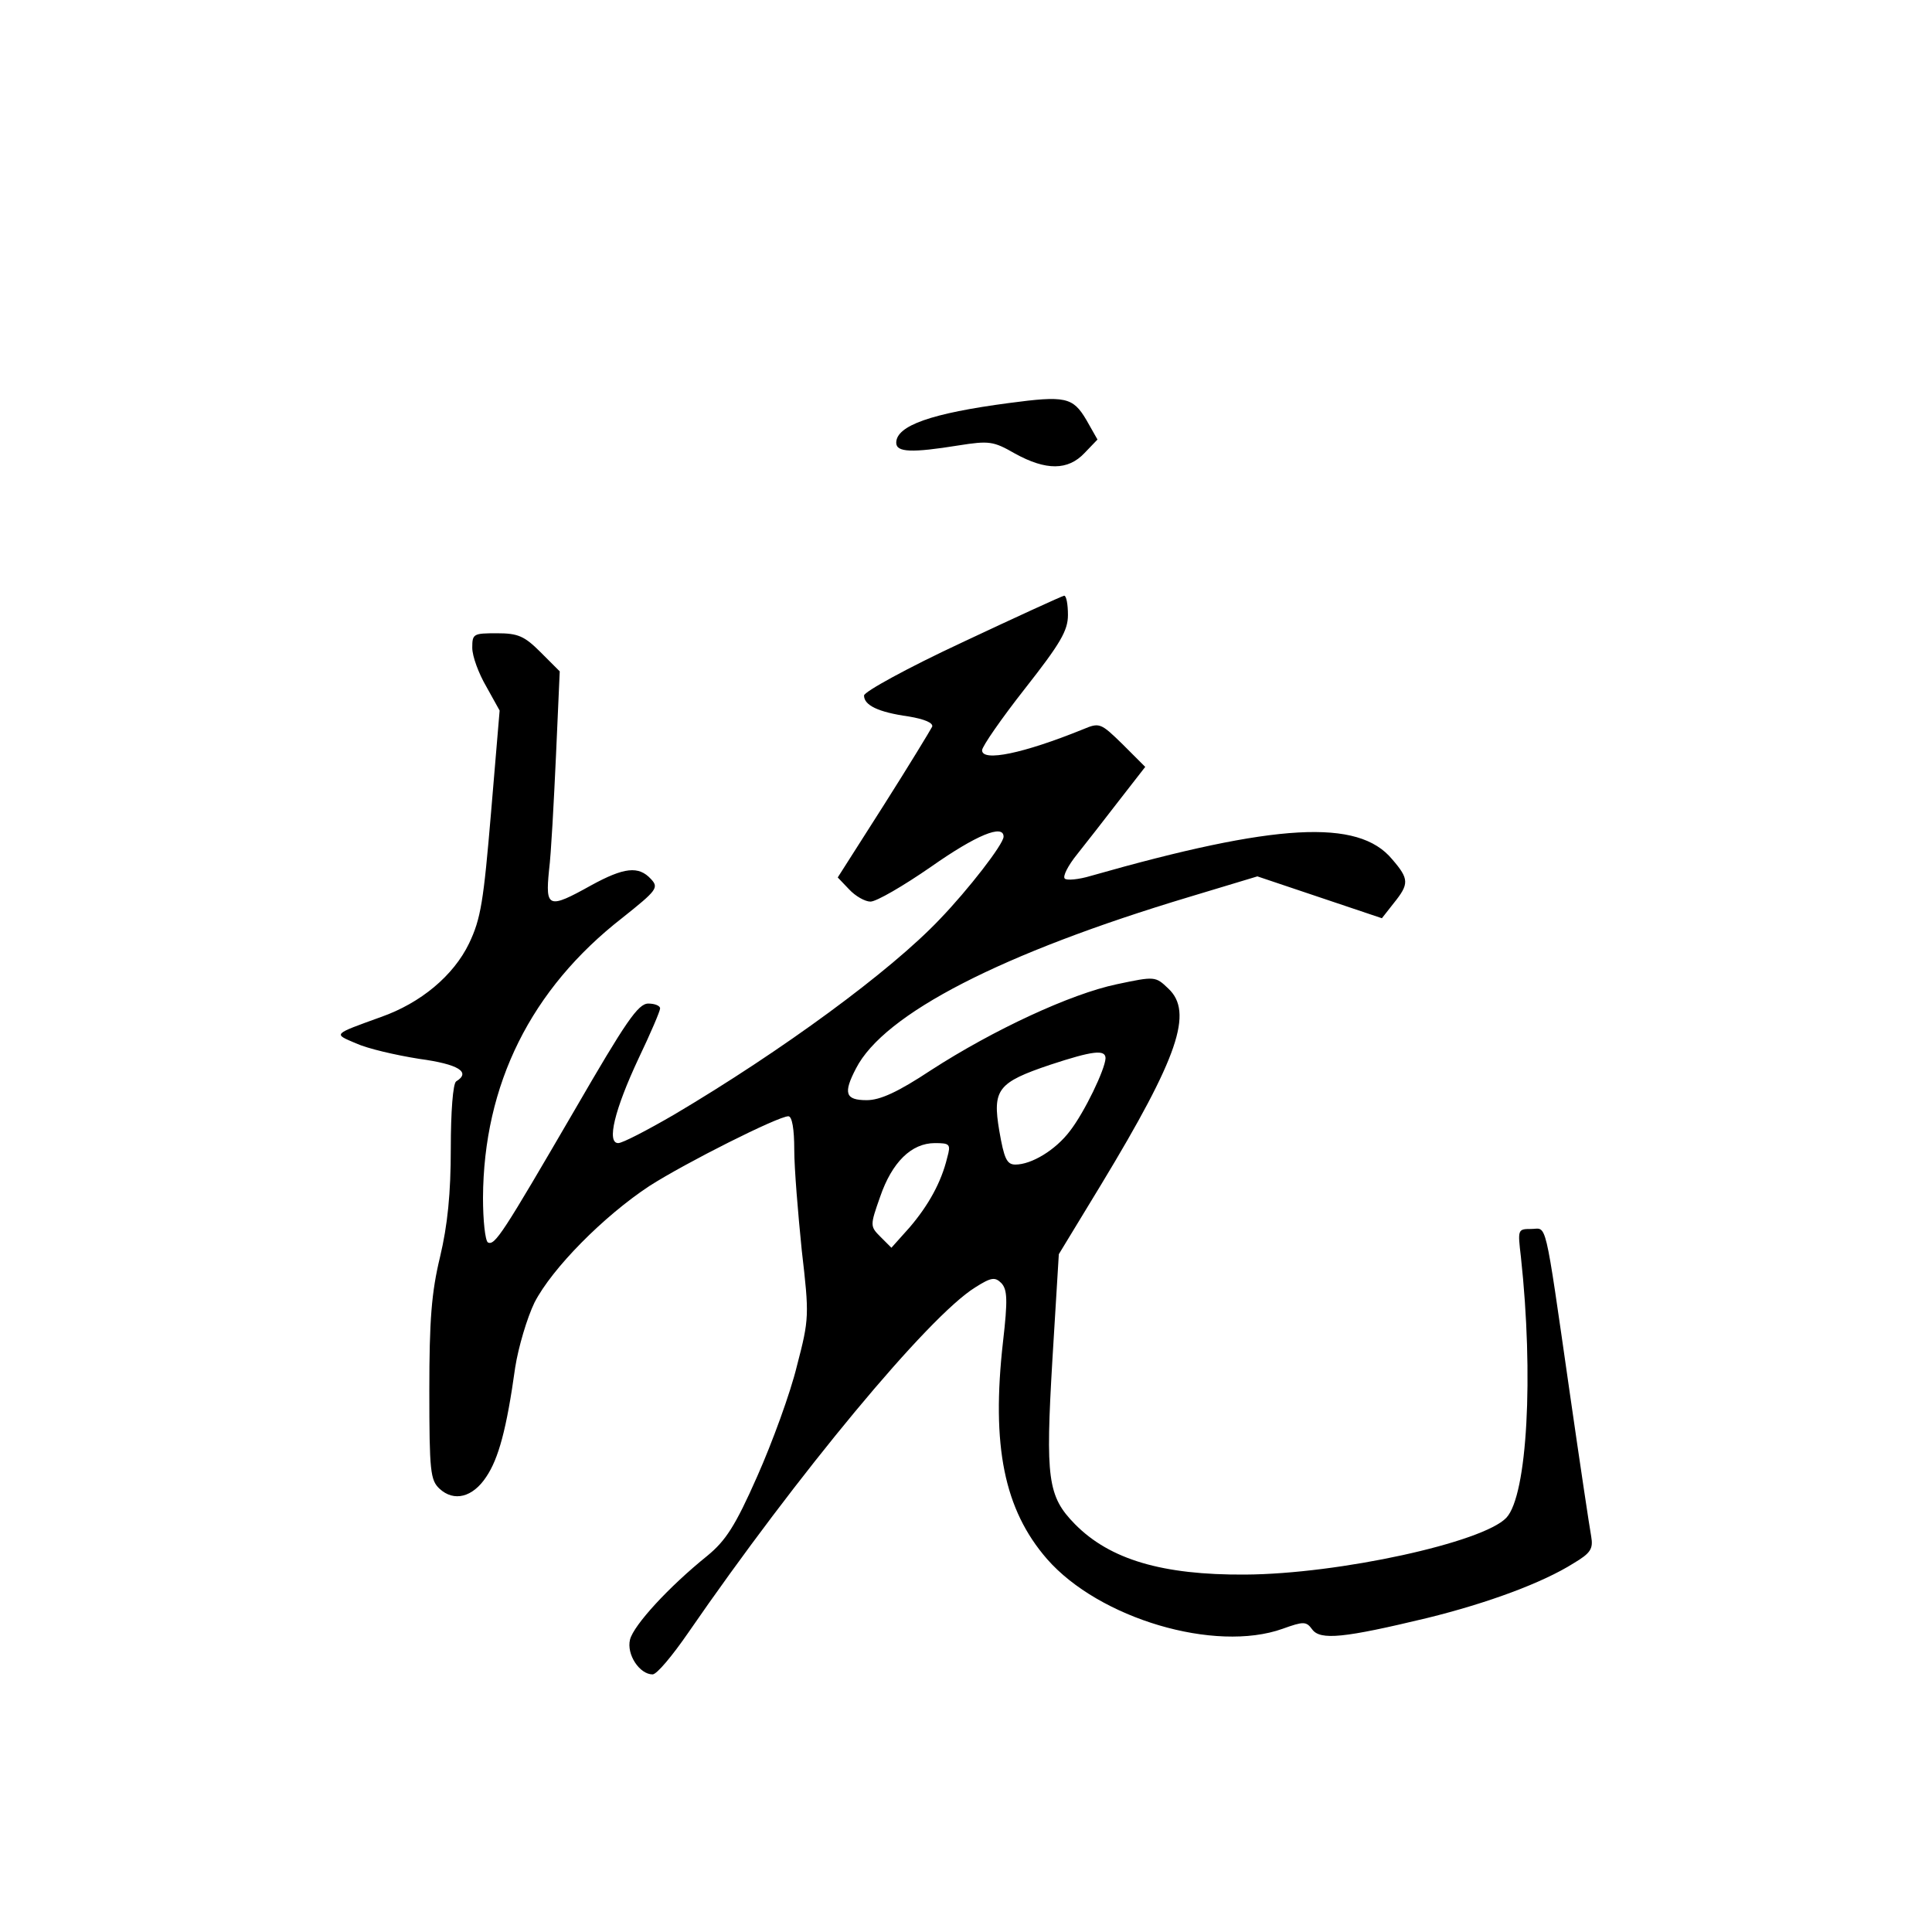 <?xml version="1.0" standalone="no"?>
<!DOCTYPE svg PUBLIC "-//W3C//DTD SVG 20010904//EN"
 "http://www.w3.org/TR/2001/REC-SVG-20010904/DTD/svg10.dtd">
<svg version="1.0" xmlns="http://www.w3.org/2000/svg"
 width="360pt" height="360pt" viewBox="0 0 360 360"
 preserveAspectRatio="xMidYMid meet">
<g transform="translate(0,360) scale(0.1,-0.1)"
fill="#000000" stroke="none">
<path d="M1880 2849 c-144 -19 -210 -42 -210 -74 0 -18 29 -19 116 -5 57 9 65
8 105 -15 58 -32 99 -32 130 1 l24 25 -21 37 c-25 42 -39 45 -144 31z"/>
<path d="M1793 2403 c-101 -47 -183 -92 -183 -99 0 -18 26 -31 83 -39 30 -5
46 -12 44 -19 -3 -6 -43 -72 -90 -146 l-86 -135 21 -22 c12 -13 30 -23 40 -23
11 0 61 29 113 65 84 59 135 80 135 56 0 -14 -66 -99 -119 -154 -92 -97 -294
-245 -495 -364 -50 -29 -96 -53 -104 -53 -22 0 -7 62 38 158 22 46 40 88 40
93 0 5 -10 9 -22 9 -19 0 -42 -34 -137 -198 -134 -230 -149 -254 -162 -247 -5
4 -9 41 -9 83 1 211 89 389 260 522 64 51 68 56 53 72 -23 25 -50 22 -112 -12
-79 -44 -85 -42 -78 28 4 31 9 128 13 214 l7 157 -36 36 c-30 30 -42 35 -81
35 -44 0 -46 -1 -46 -27 0 -16 12 -48 26 -72 l25 -45 -16 -190 c-14 -166 -19
-198 -41 -244 -29 -60 -90 -111 -164 -137 -91 -33 -89 -31 -47 -49 22 -10 74
-22 118 -29 74 -10 97 -25 69 -42 -6 -4 -10 -57 -10 -125 0 -84 -6 -143 -20
-202 -16 -66 -20 -118 -20 -249 0 -151 2 -167 19 -183 27 -25 62 -16 87 22 23
34 38 89 54 204 6 38 22 92 36 121 33 64 129 161 214 217 67 43 240 130 259
130 7 0 11 -24 11 -62 0 -35 7 -119 14 -188 14 -121 14 -127 -9 -215 -12 -50
-46 -143 -74 -206 -41 -93 -59 -120 -93 -148 -72 -58 -137 -129 -144 -156 -7
-28 18 -65 42 -65 8 0 37 35 66 77 204 296 448 590 535 644 30 19 37 20 49 8
11 -12 12 -31 3 -109 -22 -194 2 -313 82 -405 97 -111 313 -175 439 -130 39
14 44 14 55 -1 15 -21 60 -16 214 21 114 28 216 66 273 102 32 19 37 27 33 50
-3 16 -21 136 -40 268 -48 334 -42 305 -72 305 -25 0 -25 -1 -19 -52 24 -221
12 -444 -27 -486 -43 -46 -312 -105 -487 -106 -154 -1 -252 28 -317 94 -51 52
-55 85 -42 306 l12 197 79 130 c144 238 172 321 125 365 -24 23 -25 23 -96 8
-86 -18 -230 -85 -346 -160 -62 -41 -95 -56 -120 -56 -40 0 -44 13 -20 59 52
102 272 215 622 320 l126 38 116 -39 116 -39 22 28 c29 36 29 45 -3 82 -63 76
-217 67 -561 -31 -23 -7 -46 -9 -49 -5 -4 4 6 24 23 45 16 20 51 65 78 100
l49 63 -42 42 c-41 40 -43 41 -74 28 -111 -45 -188 -61 -188 -39 0 7 36 59 80
115 66 84 80 108 80 137 0 20 -3 36 -7 36 -5 -1 -90 -40 -190 -87z m267 -775
c-1 -21 -39 -100 -66 -135 -27 -36 -72 -63 -102 -63 -16 0 -21 11 -30 63 -13
77 -3 90 95 123 79 26 103 29 103 12z m-295 -185 c-11 -46 -35 -89 -70 -130
l-34 -38 -20 20 c-20 20 -20 21 -1 75 22 64 58 100 102 100 28 0 30 -2 23 -27z"/>
</g>
</svg>
